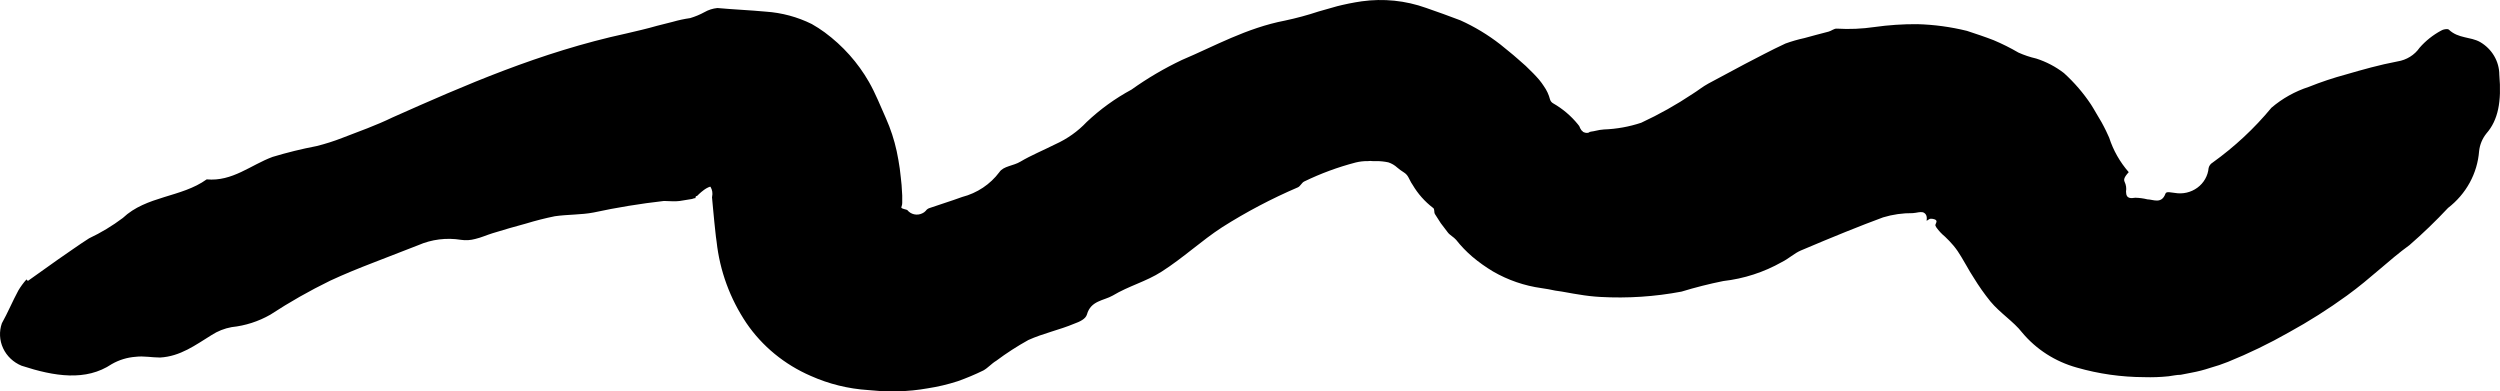 <svg width="230" height="36" viewBox="0 0 230 36" fill="none" xmlns="http://www.w3.org/2000/svg">
<path d="M2.565 25.845L5.326 23.881C6.286 23.23 7.223 22.544 8.194 21.927C9.293 21.408 10.334 20.78 11.299 20.054C13.479 17.998 16.679 18.181 19.014 16.502C21.384 16.719 23.066 15.177 25.081 14.434C26.409 14.033 27.758 13.701 29.122 13.44C29.928 13.239 30.72 12.988 31.492 12.686C33.033 12.092 34.585 11.544 36.114 10.802C42.738 7.855 49.682 4.805 57.622 3.08C58.546 2.863 59.506 2.646 60.454 2.372L61.9 2.006C62.424 1.855 62.959 1.741 63.5 1.664C63.958 1.527 64.399 1.344 64.815 1.115C65.177 0.909 65.582 0.78 66 0.738C67.505 0.875 68.963 0.933 70.444 1.07C71.924 1.169 73.367 1.558 74.686 2.212C75.097 2.444 75.493 2.7 75.872 2.977C77.544 4.212 78.932 5.768 79.948 7.546C80.552 8.608 81.003 9.762 81.501 10.87C81.936 11.848 82.27 12.866 82.496 13.909C82.603 14.445 82.709 14.982 82.78 15.519L82.875 16.342L82.946 17.016L83.005 17.986C83.005 18.306 83.005 18.432 83.005 18.66C83.005 18.889 82.946 18.923 82.922 19.072C82.899 19.22 83.385 19.254 83.48 19.334C83.636 19.528 83.857 19.663 84.106 19.718C84.354 19.772 84.614 19.741 84.842 19.631C84.965 19.578 85.074 19.5 85.162 19.403C85.254 19.269 85.393 19.171 85.553 19.129C86.359 18.843 87.39 18.535 88.516 18.123C89.896 17.765 91.106 16.958 91.941 15.839C92.32 15.268 93.232 15.268 93.884 14.868C94.844 14.297 95.982 13.829 97.096 13.269C98.186 12.777 99.165 12.083 99.975 11.224C101.207 10.059 102.594 9.057 104.099 8.243C105.559 7.2 107.114 6.286 108.744 5.513C111.719 4.257 114.67 2.577 118.225 1.892C119.267 1.671 120.296 1.393 121.306 1.058C121.863 0.898 122.491 0.727 123.036 0.567L123.51 0.453L124.091 0.327C124.482 0.247 124.885 0.179 125.276 0.121C127.272 -0.159 129.31 0.049 131.201 0.727C132.255 1.092 133.31 1.469 134.353 1.869C135.666 2.461 136.9 3.206 138.027 4.085C138.56 4.531 139.117 4.953 139.638 5.422C140.137 5.838 140.612 6.28 141.06 6.747C141.25 6.941 141.439 7.146 141.605 7.341C141.771 7.535 141.902 7.729 142.032 7.923C142.296 8.294 142.489 8.708 142.601 9.145C142.623 9.222 142.66 9.294 142.711 9.357C142.762 9.419 142.825 9.472 142.897 9.511C143.768 10.01 144.536 10.661 145.16 11.43C145.397 11.693 145.303 11.727 145.433 11.887C145.46 11.957 145.51 12.018 145.575 12.058C145.595 12.091 145.623 12.119 145.656 12.141C145.688 12.163 145.726 12.178 145.765 12.184C145.834 12.212 145.909 12.227 145.984 12.227C146.059 12.227 146.134 12.212 146.203 12.184C146.203 12.104 146.535 12.104 146.784 12.035C147.033 11.967 147.305 11.932 147.566 11.91C148.733 11.868 149.887 11.66 150.991 11.293C152.641 10.527 154.226 9.637 155.731 8.631C156.217 8.334 156.643 7.969 157.177 7.683L160.507 5.901C161.692 5.296 162.877 4.645 164.263 4.005C164.831 3.799 165.413 3.631 166.005 3.503C166.74 3.308 167.451 3.103 168.233 2.909C168.494 2.84 168.743 2.612 168.991 2.634C170.147 2.704 171.307 2.654 172.452 2.486C173.758 2.302 175.077 2.214 176.398 2.223C177.938 2.265 179.468 2.472 180.96 2.84C181.79 3.114 182.619 3.388 183.413 3.697C184.201 4.029 184.965 4.411 185.7 4.839C186.225 5.075 186.773 5.258 187.336 5.387C188.261 5.683 189.124 6.136 189.884 6.724C190.833 7.585 191.669 8.556 192.372 9.614C192.716 10.151 193.036 10.756 193.344 11.247C193.498 11.51 193.628 11.795 193.759 12.047L194.043 12.664C194.418 13.827 195.03 14.907 195.844 15.839C195.382 16.342 195.382 16.536 195.465 16.73C195.599 17.008 195.645 17.318 195.595 17.621C195.595 18.363 196.117 18.226 196.449 18.192C196.825 18.201 197.198 18.25 197.563 18.341C198.072 18.341 198.866 18.809 199.222 17.815C199.305 17.575 199.755 17.724 200.075 17.747C200.437 17.812 200.81 17.803 201.169 17.721C201.528 17.639 201.865 17.485 202.158 17.27C202.452 17.055 202.696 16.783 202.873 16.471C203.051 16.16 203.16 15.816 203.192 15.462C203.214 15.359 203.258 15.261 203.321 15.174C203.385 15.088 203.465 15.015 203.559 14.959C205.582 13.508 207.402 11.811 208.974 9.911C209.975 9.056 211.144 8.403 212.411 7.992C213.528 7.544 214.671 7.163 215.836 6.849C217.365 6.404 218.893 5.97 220.576 5.65C220.985 5.585 221.376 5.44 221.724 5.224C222.073 5.008 222.372 4.725 222.602 4.393C223.157 3.757 223.828 3.222 224.581 2.817C224.771 2.692 225.174 2.623 225.292 2.726C226.169 3.56 227.283 3.365 228.172 3.868C228.709 4.181 229.153 4.622 229.462 5.148C229.771 5.674 229.935 6.268 229.938 6.872C230.151 9.351 229.831 11.041 228.753 12.275C228.373 12.748 228.139 13.314 228.077 13.909C227.999 14.921 227.706 15.908 227.214 16.806C226.723 17.704 226.044 18.495 225.221 19.129C224.098 20.329 222.912 21.473 221.666 22.555C219.829 23.881 218.111 25.605 215.919 27.193C214.211 28.433 212.421 29.567 210.562 30.586C208.763 31.608 206.895 32.513 204.969 33.293C204.439 33.505 203.897 33.688 203.346 33.841C202.781 34.03 202.203 34.179 201.615 34.287L200.62 34.481C200.253 34.481 199.873 34.572 199.506 34.618C198.762 34.696 198.014 34.722 197.266 34.698C195.167 34.692 193.08 34.396 191.069 33.818C189.084 33.268 187.325 32.139 186.032 30.586C185.262 29.592 183.994 28.792 183.117 27.73C182.559 27.039 182.048 26.314 181.588 25.56C181.351 25.194 181.114 24.806 180.948 24.497L180.439 23.629C180.228 23.264 179.987 22.916 179.716 22.59C179.475 22.306 179.218 22.035 178.946 21.779C178.645 21.531 178.378 21.247 178.152 20.934C177.974 20.671 178.081 20.671 178.152 20.431C178.223 20.191 177.855 20.122 177.642 20.122C177.429 20.122 177.216 20.419 177.251 20.26C177.322 19.803 177.121 19.608 176.907 19.529C176.778 19.506 176.646 19.506 176.516 19.529C176.34 19.564 176.162 19.591 175.983 19.608C175.055 19.598 174.131 19.729 173.246 19.997C171.196 20.751 168.6 21.802 165.673 23.047C165.081 23.298 164.559 23.801 163.931 24.109C162.279 25.045 160.443 25.641 158.539 25.857C157.243 26.118 155.962 26.442 154.7 26.828C152.243 27.293 149.734 27.458 147.234 27.319C146.563 27.282 145.894 27.205 145.232 27.09C144.568 26.999 143.892 26.839 143.087 26.736C142.66 26.645 142.245 26.565 141.819 26.508C140.242 26.289 138.728 25.768 137.363 24.977C136.689 24.575 136.051 24.121 135.455 23.618C134.906 23.148 134.406 22.628 133.962 22.064C133.749 21.813 133.381 21.63 133.203 21.39L132.552 20.534L132.018 19.7C131.9 19.517 132.018 19.22 131.829 19.117C131.075 18.537 130.444 17.824 129.968 17.016C129.869 16.874 129.781 16.725 129.708 16.57L129.565 16.296C129.467 16.113 129.32 15.959 129.139 15.85C128.931 15.72 128.733 15.575 128.546 15.416C128.313 15.201 128.034 15.038 127.729 14.937C127.359 14.858 126.981 14.819 126.603 14.822L126.283 14.822C126.137 14.802 125.99 14.802 125.844 14.822C125.469 14.816 125.094 14.858 124.73 14.948C123.093 15.374 121.505 15.96 119.99 16.696C119.765 16.799 119.635 17.13 119.41 17.233C116.983 18.273 114.649 19.504 112.43 20.911C110.546 22.133 108.875 23.709 106.872 24.989C105.426 25.914 103.874 26.291 102.369 27.193C101.551 27.662 100.354 27.65 99.999 28.93C99.88 29.352 99.323 29.603 98.814 29.786C97.487 30.346 95.97 30.666 94.607 31.282C93.579 31.852 92.593 32.489 91.656 33.19C91.23 33.441 90.886 33.853 90.471 34.081C89.702 34.457 88.911 34.789 88.101 35.075C87.205 35.365 86.285 35.583 85.352 35.726C84.452 35.886 83.541 35.977 82.626 36L81.252 36L79.877 35.886C78.047 35.77 76.255 35.328 74.592 34.584C72.176 33.539 70.12 31.851 68.666 29.718C67.158 27.469 66.221 24.91 65.929 22.247C65.834 21.642 65.787 20.979 65.716 20.397L65.597 19.152L65.514 18.249C65.502 18.197 65.502 18.142 65.514 18.089C65.582 17.786 65.531 17.468 65.372 17.198C65.372 17.118 64.993 17.301 64.78 17.461L64.531 17.655C64.199 17.93 64.128 18.067 64.081 18.044C64.033 18.021 64.009 18.044 63.986 18.169L63.986 18.226C63.986 18.226 63.867 18.226 63.666 18.306L62.54 18.489C62.078 18.558 61.568 18.489 61.082 18.489C58.904 18.736 56.741 19.09 54.6 19.551C53.486 19.768 52.23 19.723 51.045 19.894C50.149 20.076 49.263 20.301 48.391 20.568C47.371 20.842 46.34 21.139 45.309 21.459C44.788 21.619 44.267 21.859 43.722 21.984C43.294 22.103 42.845 22.13 42.406 22.064C41.077 21.849 39.712 22.02 38.484 22.555L34.336 24.166C32.973 24.692 31.682 25.217 30.378 25.822C28.474 26.752 26.634 27.798 24.868 28.952C23.781 29.573 22.569 29.963 21.313 30.095C20.651 30.215 20.022 30.464 19.464 30.826C17.983 31.739 16.596 32.79 14.724 32.893C14.001 32.893 13.207 32.733 12.484 32.825C11.705 32.881 10.95 33.112 10.28 33.498C7.91 35.086 5.03 34.641 1.985 33.647C1.228 33.335 0.621 32.76 0.285 32.036C-0.051 31.312 -0.091 30.492 0.172 29.74C0.717 28.77 1.155 27.707 1.688 26.725C1.903 26.364 2.153 26.023 2.435 25.708L2.565 25.845Z" fill="current"/>
</svg>

